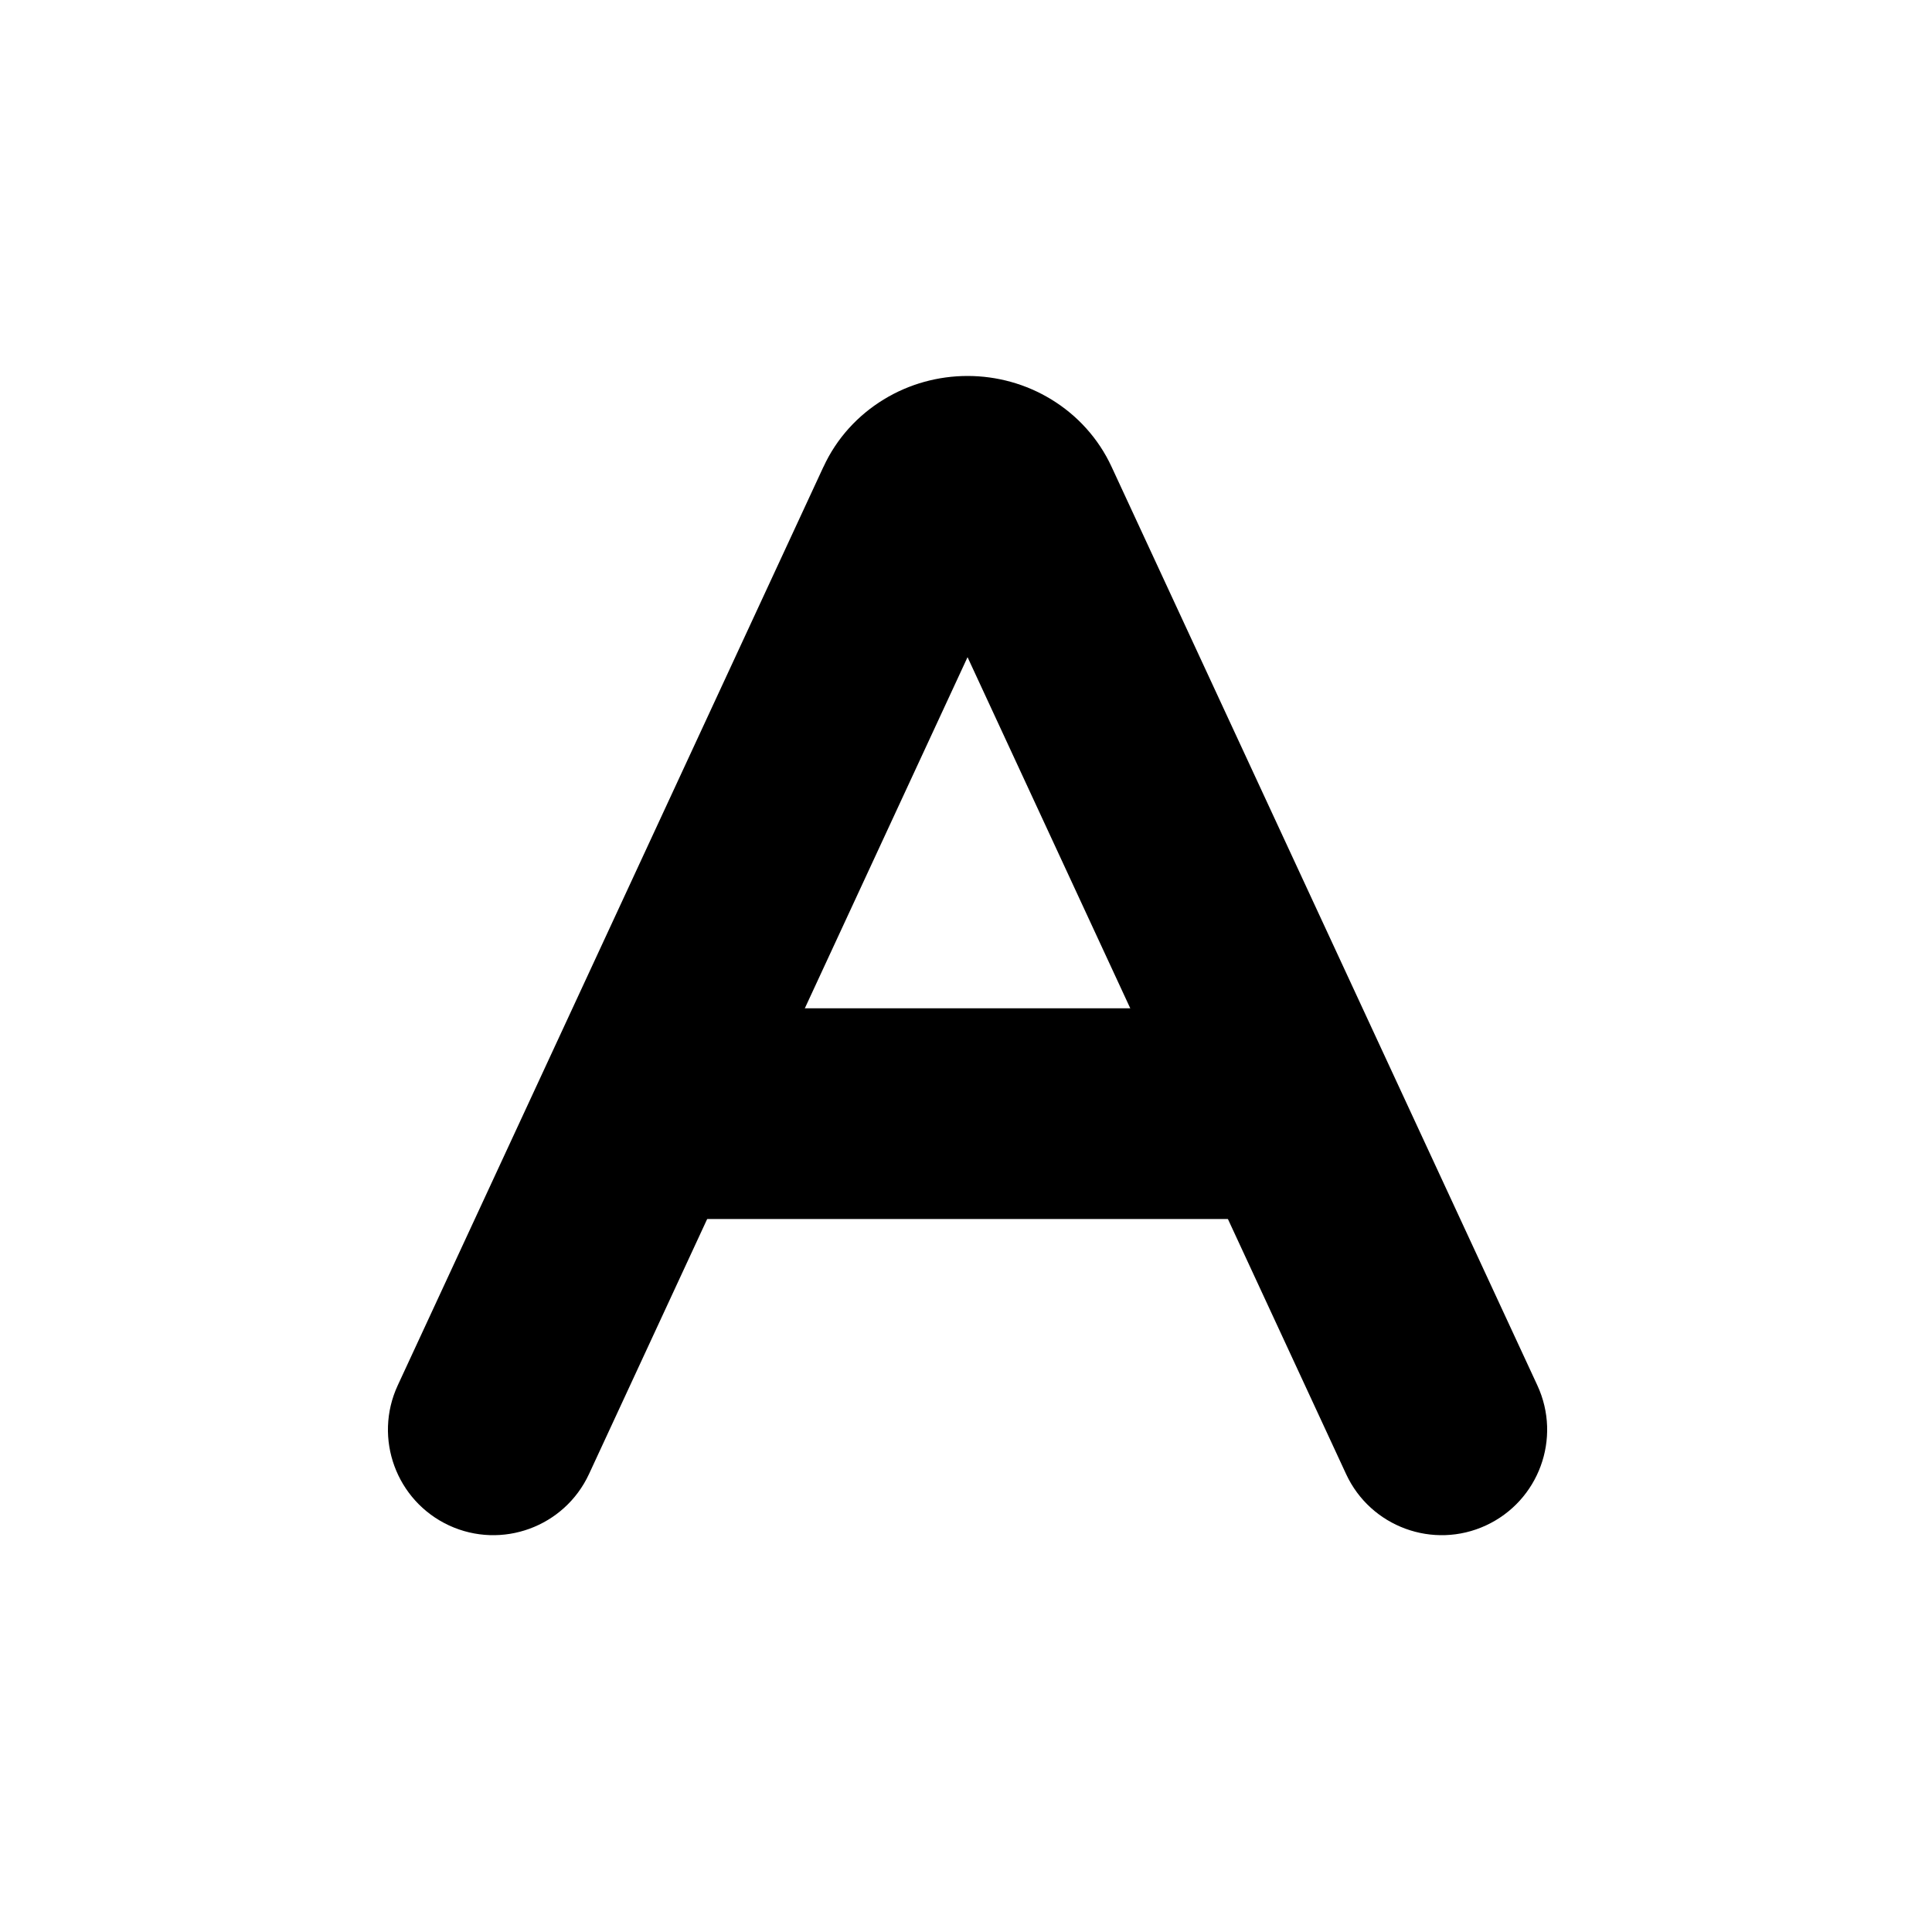 <svg width="20" height="20" viewBox="0 0 20 20" fill="none" xmlns="http://www.w3.org/2000/svg">
<path fill-rule="evenodd" clip-rule="evenodd" d="M9.773 5.632L9.774 5.633L9.773 5.632ZM10.016 6.155L14.182 15.145C14.372 15.555 14.859 15.733 15.269 15.543C15.679 15.353 15.857 14.867 15.667 14.457L11.26 4.947C11.259 4.947 11.259 4.947 11.259 4.946C11.146 4.702 10.963 4.504 10.743 4.369C10.522 4.234 10.27 4.165 10.016 4.165C9.762 4.165 9.509 4.234 9.289 4.369C9.068 4.504 8.885 4.702 8.772 4.946C8.772 4.947 8.772 4.947 8.772 4.947L4.365 14.457C4.175 14.867 4.353 15.353 4.763 15.543C5.173 15.733 5.659 15.555 5.849 15.145L10.016 6.155Z" fill="currentColor"/>
<path fill-rule="evenodd" clip-rule="evenodd" d="M9.147 4.136C9.411 3.974 9.713 3.892 10.016 3.892C10.319 3.892 10.621 3.974 10.885 4.136C11.15 4.298 11.37 4.536 11.507 4.832M11.507 4.832L15.915 14.342C16.168 14.889 15.93 15.537 15.383 15.791C14.837 16.044 14.188 15.806 13.935 15.26L10.016 6.803L6.097 15.26C5.843 15.806 5.195 16.044 4.648 15.791C4.102 15.537 3.864 14.889 4.117 14.342L8.524 4.833L8.525 4.832C8.661 4.536 8.882 4.298 9.147 4.136M10.016 4.438C9.811 4.438 9.608 4.493 9.431 4.601C9.254 4.71 9.109 4.867 9.02 5.06L9.02 5.061L4.612 14.572C4.485 14.845 4.604 15.169 4.878 15.296C5.151 15.423 5.475 15.304 5.602 15.03L9.768 6.04C9.813 5.944 9.91 5.882 10.016 5.882C10.122 5.882 10.219 5.944 10.263 6.04L14.43 15.03C14.556 15.304 14.881 15.423 15.154 15.296C15.427 15.169 15.546 14.845 15.42 14.572L11.012 5.062L11.012 5.061C10.922 4.867 10.777 4.71 10.601 4.601C10.424 4.493 10.221 4.438 10.016 4.438ZM9.659 5.384C9.795 5.321 9.957 5.38 10.021 5.517L10.022 5.519C10.085 5.655 10.025 5.817 9.889 5.881C9.752 5.944 9.59 5.885 9.527 5.748L9.526 5.746C9.463 5.61 9.522 5.447 9.659 5.384Z" fill="currentColor"/>
<path fill-rule="evenodd" clip-rule="evenodd" d="M5.925 11.528C5.925 11.077 6.291 10.71 6.743 10.71H13.288C13.74 10.71 14.106 11.077 14.106 11.528C14.106 11.98 13.74 12.347 13.288 12.347H6.743C6.291 12.347 5.925 11.98 5.925 11.528Z" fill="currentColor"/>
<path fill-rule="evenodd" clip-rule="evenodd" d="M5.652 11.528C5.652 10.926 6.14 10.438 6.743 10.438H13.288C13.891 10.438 14.379 10.926 14.379 11.528C14.379 12.131 13.891 12.619 13.288 12.619H6.743C6.14 12.619 5.652 12.131 5.652 11.528ZM6.743 10.983C6.442 10.983 6.198 11.227 6.198 11.528C6.198 11.83 6.442 12.074 6.743 12.074H13.288C13.589 12.074 13.834 11.83 13.834 11.528C13.834 11.227 13.589 10.983 13.288 10.983H6.743Z" fill="currentColor"/>
</svg>
